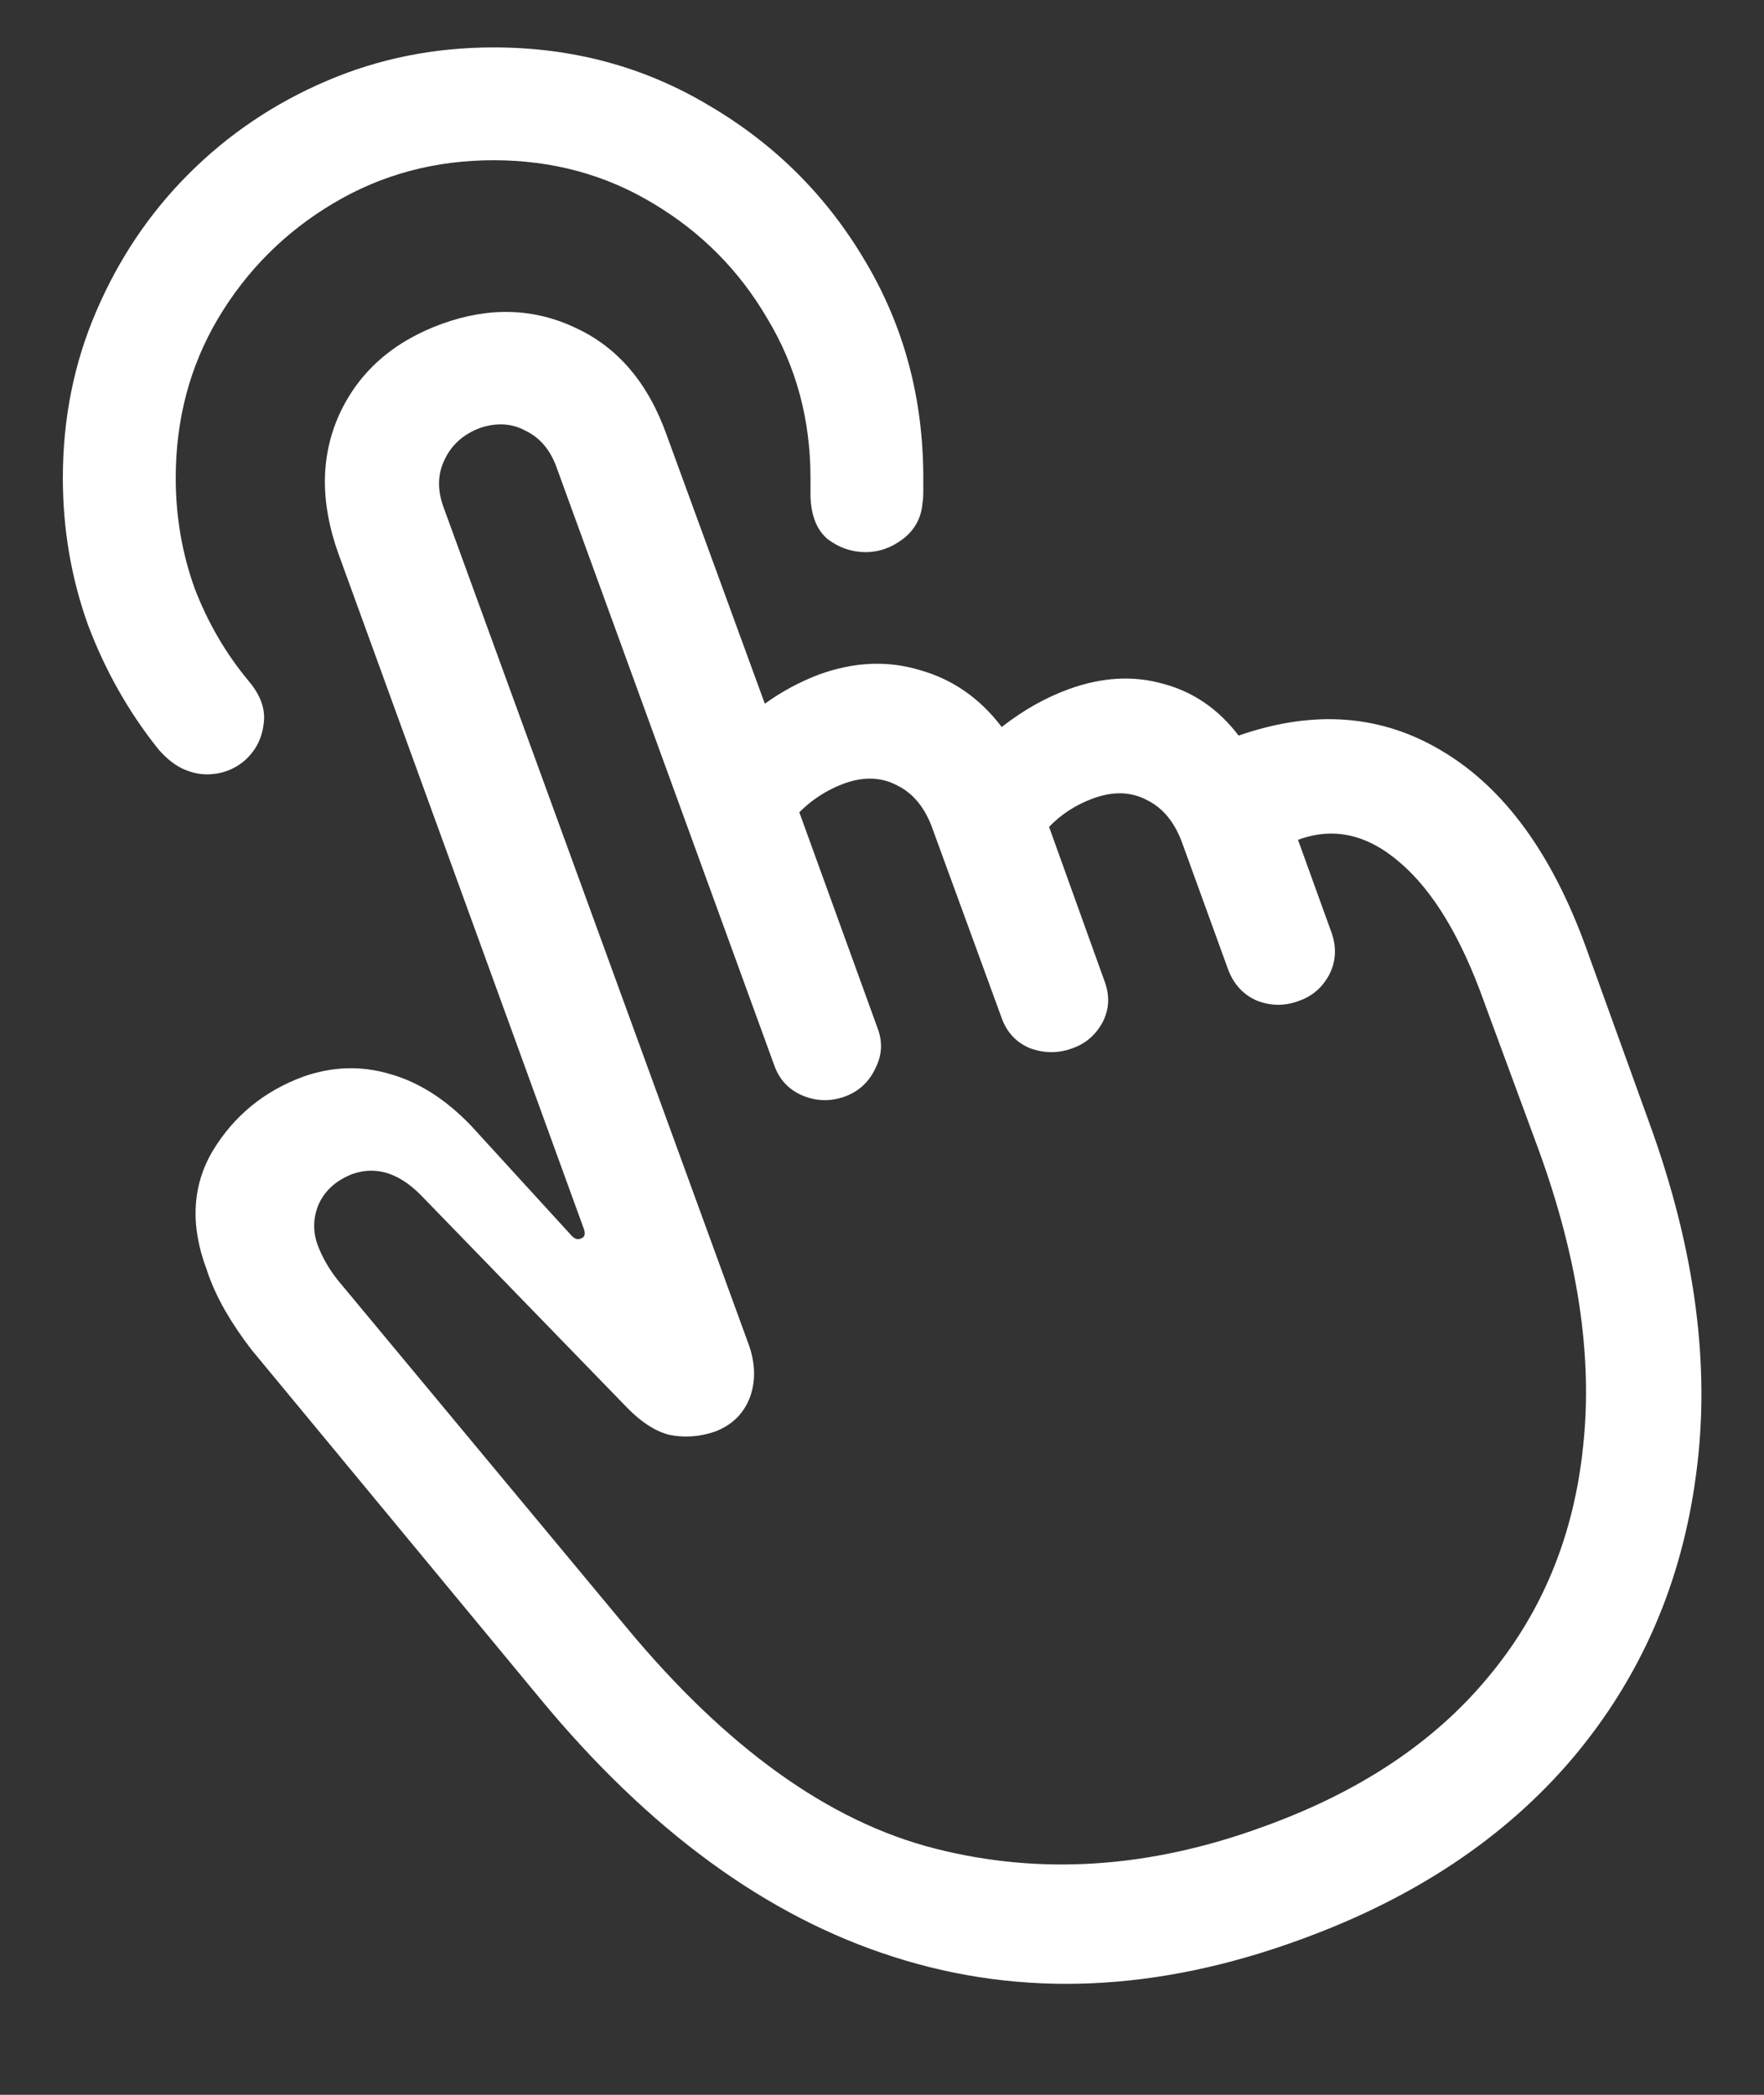 <?xml version="1.0" encoding="UTF-8"?>
<svg xmlns="http://www.w3.org/2000/svg" xmlns:xlink="http://www.w3.org/1999/xlink" width="24" height="28.5" viewBox="0 0 24 28.5" version="1.1">
<rect x="0" y="0" width="24" height="28.5" fill="#333333" stroke="none"/>
<g id="surface1">
<path style=" stroke:none;fill-rule:nonzero;fill:rgb(100%,100%,100%);fill-opacity:1;" d="M 6.715 0.645 C 5.91 0.645 5.152 0.797 4.441 1.102 C 3.73 1.406 3.105 1.828 2.566 2.367 C 2.035 2.898 1.617 3.52 1.312 4.23 C 1.008 4.934 0.855 5.691 0.855 6.504 C 0.855 7.199 0.969 7.863 1.195 8.496 C 1.43 9.121 1.75 9.688 2.156 10.195 C 2.258 10.312 2.363 10.398 2.473 10.453 C 2.59 10.508 2.703 10.535 2.812 10.535 C 3.008 10.535 3.18 10.473 3.328 10.348 C 3.477 10.215 3.562 10.051 3.586 9.855 C 3.617 9.66 3.551 9.465 3.387 9.27 C 3.074 8.895 2.828 8.473 2.648 8.004 C 2.477 7.527 2.391 7.027 2.391 6.504 C 2.391 5.707 2.582 4.984 2.965 4.336 C 3.355 3.68 3.879 3.156 4.535 2.766 C 5.191 2.375 5.918 2.18 6.715 2.18 C 7.512 2.18 8.234 2.375 8.883 2.766 C 9.539 3.156 10.059 3.68 10.441 4.336 C 10.832 4.984 11.027 5.707 11.027 6.504 C 11.027 6.535 11.027 6.57 11.027 6.609 C 11.027 6.648 11.027 6.695 11.027 6.75 C 11.035 7.016 11.113 7.211 11.262 7.336 C 11.418 7.453 11.59 7.512 11.777 7.512 C 11.957 7.512 12.125 7.453 12.281 7.336 C 12.445 7.211 12.535 7.047 12.551 6.844 C 12.559 6.797 12.562 6.746 12.562 6.691 C 12.562 6.637 12.562 6.574 12.562 6.504 C 12.562 5.426 12.301 4.445 11.777 3.562 C 11.254 2.672 10.547 1.965 9.656 1.441 C 8.773 0.91 7.793 0.645 6.715 0.645 Z M 17.684 26.391 C 19.238 25.828 20.477 25.004 21.398 23.918 C 22.32 22.824 22.879 21.543 23.074 20.074 C 23.277 18.598 23.066 17 22.441 15.281 L 21.574 12.879 C 21.113 11.613 20.469 10.73 19.641 10.23 C 18.812 9.723 17.883 9.648 16.852 10.008 C 16.578 9.648 16.238 9.414 15.832 9.305 C 15.426 9.188 14.996 9.211 14.543 9.375 C 14.223 9.492 13.918 9.664 13.629 9.891 C 13.332 9.5 12.961 9.242 12.516 9.117 C 12.078 8.984 11.621 9.004 11.145 9.176 C 10.879 9.277 10.633 9.41 10.406 9.574 L 9.07 5.918 C 8.82 5.215 8.41 4.73 7.84 4.465 C 7.27 4.191 6.66 4.172 6.012 4.406 C 5.348 4.648 4.883 5.059 4.617 5.637 C 4.359 6.207 4.355 6.84 4.605 7.535 L 7.945 16.723 C 7.969 16.793 7.953 16.836 7.898 16.852 C 7.859 16.867 7.82 16.855 7.781 16.816 L 6.41 15.316 C 6.066 14.957 5.699 14.723 5.309 14.613 C 4.918 14.496 4.523 14.508 4.125 14.648 C 3.594 14.844 3.184 15.18 2.895 15.656 C 2.613 16.133 2.586 16.672 2.812 17.273 C 2.867 17.445 2.949 17.629 3.059 17.824 C 3.168 18.012 3.289 18.191 3.422 18.363 L 7.348 23.109 C 8.832 24.906 10.438 26.078 12.164 26.625 C 13.898 27.18 15.738 27.102 17.684 26.391 Z M 17.18 24.855 C 15.641 25.418 14.152 25.516 12.715 25.148 C 11.277 24.781 9.879 23.777 8.52 22.137 L 4.594 17.414 C 4.477 17.266 4.387 17.109 4.324 16.945 C 4.254 16.758 4.258 16.57 4.336 16.383 C 4.422 16.195 4.574 16.059 4.793 15.973 C 5.129 15.855 5.453 15.965 5.766 16.301 L 8.484 19.102 C 8.703 19.336 8.914 19.477 9.117 19.523 C 9.32 19.562 9.523 19.547 9.727 19.477 C 9.953 19.391 10.109 19.242 10.195 19.031 C 10.281 18.812 10.281 18.574 10.195 18.316 L 6.035 6.902 C 5.949 6.668 5.953 6.453 6.047 6.258 C 6.141 6.055 6.301 5.91 6.527 5.824 C 6.754 5.746 6.961 5.758 7.148 5.859 C 7.344 5.953 7.484 6.117 7.57 6.352 L 10.535 14.496 C 10.605 14.691 10.734 14.828 10.922 14.906 C 11.109 14.984 11.301 14.988 11.496 14.918 C 11.684 14.848 11.82 14.723 11.906 14.543 C 12 14.363 12.012 14.18 11.941 13.992 L 10.875 11.051 C 11.047 10.879 11.246 10.75 11.473 10.664 C 11.746 10.562 11.992 10.57 12.211 10.688 C 12.43 10.797 12.59 10.996 12.691 11.285 L 13.629 13.852 C 13.699 14.047 13.828 14.184 14.016 14.262 C 14.211 14.332 14.402 14.332 14.59 14.262 C 14.77 14.199 14.906 14.082 15 13.91 C 15.094 13.73 15.102 13.539 15.023 13.336 L 14.273 11.25 C 14.438 11.078 14.637 10.949 14.871 10.863 C 15.145 10.762 15.391 10.77 15.609 10.887 C 15.828 10.996 15.988 11.195 16.09 11.484 L 16.711 13.195 C 16.789 13.398 16.922 13.539 17.109 13.617 C 17.297 13.688 17.484 13.688 17.672 13.617 C 17.852 13.555 17.988 13.438 18.082 13.266 C 18.176 13.086 18.188 12.895 18.117 12.691 L 17.66 11.426 C 18.145 11.246 18.609 11.352 19.055 11.742 C 19.5 12.125 19.879 12.754 20.191 13.629 L 20.93 15.633 C 21.469 17.109 21.672 18.457 21.539 19.676 C 21.414 20.895 20.98 21.945 20.238 22.828 C 19.504 23.711 18.484 24.387 17.18 24.855 Z M 17.18 24.855 "/>
</g>
</svg>
